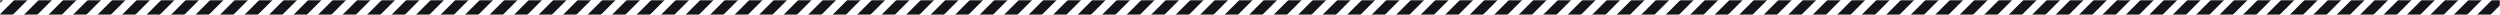 <svg width="1174" height="7" viewBox="0 0 1174 7" fill="none" xmlns="http://www.w3.org/2000/svg">
<mask id="mask0_104_2288" style="mask-type:alpha" maskUnits="userSpaceOnUse" x="0" y="0" width="1174" height="7">
<path d="M0 0H1174V7H0V0Z" fill="#D9D9D9"/>
</mask>
<g mask="url(#mask0_104_2288)">
<rect x="80.178" y="-108.014" width="4.428" height="1350.66" transform="rotate(45 80.178 -108.014)" fill="#14151B"/>
<rect x="68.876" y="-108.75" width="4.428" height="1350.66" transform="rotate(45 68.876 -108.75)" fill="#14151B"/>
<rect x="57.574" y="-109.486" width="4.428" height="1350.66" transform="rotate(45 57.574 -109.486)" fill="#14151B"/>
<rect x="46.273" y="-110.222" width="4.428" height="1350.66" transform="rotate(45 46.273 -110.222)" fill="#14151B"/>
<rect x="34.971" y="-110.958" width="4.428" height="1350.66" transform="rotate(45 34.971 -110.958)" fill="#14151B"/>
<rect x="23.669" y="-111.693" width="4.428" height="1350.66" transform="rotate(45 23.669 -111.693)" fill="#14151B"/>
<rect x="12.367" y="-112.429" width="4.428" height="1350.66" transform="rotate(45 12.367 -112.429)" fill="#14151B"/>
<rect x="1.065" y="-113.165" width="4.428" height="1350.66" transform="rotate(45 1.065 -113.165)" fill="#14151B"/>
<rect x="91.685" y="-108.014" width="4.428" height="1350.66" transform="rotate(45 91.685 -108.014)" fill="#14151B"/>
<rect x="103.19" y="-108.014" width="4.428" height="1350.66" transform="rotate(45 103.19 -108.014)" fill="#14151B"/>
<rect x="114.697" y="-108.014" width="4.428" height="1350.66" transform="rotate(45 114.697 -108.014)" fill="#14151B"/>
<rect x="126.203" y="-108.014" width="4.428" height="1350.66" transform="rotate(45 126.203 -108.014)" fill="#14151B"/>
<rect x="137.71" y="-108.014" width="4.428" height="1350.66" transform="rotate(45 137.71 -108.014)" fill="#14151B"/>
<rect x="149.217" y="-108.014" width="4.428" height="1350.66" transform="rotate(45 149.217 -108.014)" fill="#14151B"/>
<rect x="160.723" y="-108.014" width="4.428" height="1350.66" transform="rotate(45 160.723 -108.014)" fill="#14151B"/>
<rect x="172.229" y="-108.014" width="4.428" height="1350.66" transform="rotate(45 172.229 -108.014)" fill="#14151B"/>
<rect x="183.735" y="-108.014" width="4.428" height="1350.66" transform="rotate(45 183.735 -108.014)" fill="#14151B"/>
<rect x="195.242" y="-108.014" width="4.428" height="1350.66" transform="rotate(45 195.242 -108.014)" fill="#14151B"/>
<rect x="206.748" y="-108.014" width="4.428" height="1350.66" transform="rotate(45 206.748 -108.014)" fill="#14151B"/>
<rect x="218.255" y="-108.014" width="4.428" height="1350.66" transform="rotate(45 218.255 -108.014)" fill="#14151B"/>
<rect x="229.761" y="-108.014" width="4.428" height="1350.66" transform="rotate(45 229.761 -108.014)" fill="#14151B"/>
<rect x="241.268" y="-108.014" width="4.428" height="1350.66" transform="rotate(45 241.268 -108.014)" fill="#14151B"/>
<rect x="252.773" y="-108.014" width="4.428" height="1350.66" transform="rotate(45 252.773 -108.014)" fill="#14151B"/>
<rect x="264.28" y="-108.014" width="4.428" height="1350.66" transform="rotate(45 264.28 -108.014)" fill="#14151B"/>
<rect x="275.787" y="-108.014" width="4.428" height="1350.66" transform="rotate(45 275.787 -108.014)" fill="#14151B"/>
<rect x="287.293" y="-108.014" width="4.428" height="1350.66" transform="rotate(45 287.293 -108.014)" fill="#14151B"/>
<rect x="298.8" y="-108.014" width="4.428" height="1350.66" transform="rotate(45 298.8 -108.014)" fill="#14151B"/>
<rect x="310.306" y="-108.014" width="4.428" height="1350.66" transform="rotate(45 310.306 -108.014)" fill="#14151B"/>
<rect x="321.812" y="-108.014" width="4.428" height="1350.66" transform="rotate(45 321.812 -108.014)" fill="#14151B"/>
<rect x="333.318" y="-108.014" width="4.428" height="1350.66" transform="rotate(45 333.318 -108.014)" fill="#14151B"/>
<rect x="344.825" y="-108.014" width="4.428" height="1350.66" transform="rotate(45 344.825 -108.014)" fill="#14151B"/>
<rect x="356.331" y="-108.014" width="4.428" height="1350.66" transform="rotate(45 356.331 -108.014)" fill="#14151B"/>
<rect x="367.838" y="-108.014" width="4.428" height="1350.66" transform="rotate(45 367.838 -108.014)" fill="#14151B"/>
<rect x="379.344" y="-108.014" width="4.428" height="1350.66" transform="rotate(45 379.344 -108.014)" fill="#14151B"/>
<rect x="390.851" y="-108.014" width="4.428" height="1350.66" transform="rotate(45 390.851 -108.014)" fill="#14151B"/>
<rect x="402.357" y="-108.014" width="4.428" height="1350.66" transform="rotate(45 402.357 -108.014)" fill="#14151B"/>
<rect x="413.863" y="-108.014" width="4.428" height="1350.66" transform="rotate(45 413.863 -108.014)" fill="#14151B"/>
<rect x="425.37" y="-108.014" width="4.428" height="1350.66" transform="rotate(45 425.37 -108.014)" fill="#14151B"/>
<rect x="436.876" y="-108.014" width="4.428" height="1350.66" transform="rotate(45 436.876 -108.014)" fill="#14151B"/>
<rect x="448.383" y="-108.014" width="4.428" height="1350.66" transform="rotate(45 448.383 -108.014)" fill="#14151B"/>
<rect x="459.889" y="-108.014" width="4.428" height="1350.66" transform="rotate(45 459.889 -108.014)" fill="#14151B"/>
<rect x="471.396" y="-108.014" width="4.428" height="1350.66" transform="rotate(45 471.396 -108.014)" fill="#14151B"/>
<rect x="482.901" y="-108.014" width="4.428" height="1350.66" transform="rotate(45 482.901 -108.014)" fill="#14151B"/>
<rect x="494.408" y="-108.014" width="4.428" height="1350.66" transform="rotate(45 494.408 -108.014)" fill="#14151B"/>
<rect x="505.914" y="-108.014" width="4.428" height="1350.66" transform="rotate(45 505.914 -108.014)" fill="#14151B"/>
<rect x="517.421" y="-108.014" width="4.428" height="1350.66" transform="rotate(45 517.421 -108.014)" fill="#14151B"/>
<rect x="528.928" y="-108.014" width="4.428" height="1350.66" transform="rotate(45 528.928 -108.014)" fill="#14151B"/>
<rect x="540.434" y="-108.014" width="4.428" height="1350.66" transform="rotate(45 540.434 -108.014)" fill="#14151B"/>
<rect x="551.94" y="-108.014" width="4.428" height="1350.66" transform="rotate(45 551.94 -108.014)" fill="#14151B"/>
<rect x="563.446" y="-108.014" width="4.428" height="1350.66" transform="rotate(45 563.446 -108.014)" fill="#14151B"/>
<rect x="574.953" y="-108.014" width="4.428" height="1350.66" transform="rotate(45 574.953 -108.014)" fill="#14151B"/>
<rect x="586.459" y="-108.014" width="4.428" height="1350.66" transform="rotate(45 586.459 -108.014)" fill="#14151B"/>
<rect x="597.966" y="-108.014" width="4.428" height="1350.66" transform="rotate(45 597.966 -108.014)" fill="#14151B"/>
<rect x="609.472" y="-108.014" width="4.428" height="1350.66" transform="rotate(45 609.472 -108.014)" fill="#14151B"/>
<rect x="620.979" y="-108.014" width="4.428" height="1350.66" transform="rotate(45 620.979 -108.014)" fill="#14151B"/>
<rect x="632.484" y="-108.014" width="4.428" height="1350.66" transform="rotate(45 632.484 -108.014)" fill="#14151B"/>
<rect x="643.991" y="-108.014" width="4.428" height="1350.66" transform="rotate(45 643.991 -108.014)" fill="#14151B"/>
<rect x="655.498" y="-108.014" width="4.428" height="1350.66" transform="rotate(45 655.498 -108.014)" fill="#14151B"/>
<rect x="667.004" y="-108.014" width="4.428" height="1350.66" transform="rotate(45 667.004 -108.014)" fill="#14151B"/>
<rect x="678.511" y="-108.014" width="4.428" height="1350.66" transform="rotate(45 678.511 -108.014)" fill="#14151B"/>
<rect x="690.017" y="-108.014" width="4.428" height="1350.66" transform="rotate(45 690.017 -108.014)" fill="#14151B"/>
<rect x="701.523" y="-108.014" width="4.428" height="1350.66" transform="rotate(45 701.523 -108.014)" fill="#14151B"/>
<rect x="713.029" y="-108.014" width="4.428" height="1350.66" transform="rotate(45 713.029 -108.014)" fill="#14151B"/>
<rect x="724.536" y="-108.014" width="4.428" height="1350.66" transform="rotate(45 724.536 -108.014)" fill="#14151B"/>
<rect x="736.043" y="-108.014" width="4.428" height="1350.66" transform="rotate(45 736.043 -108.014)" fill="#14151B"/>
<rect x="747.549" y="-108.014" width="4.428" height="1350.66" transform="rotate(45 747.549 -108.014)" fill="#14151B"/>
<rect x="759.055" y="-108.014" width="4.428" height="1350.66" transform="rotate(45 759.055 -108.014)" fill="#14151B"/>
<rect x="770.562" y="-108.014" width="4.428" height="1350.66" transform="rotate(45 770.562 -108.014)" fill="#14151B"/>
<rect x="782.068" y="-108.014" width="4.428" height="1350.66" transform="rotate(45 782.068 -108.014)" fill="#14151B"/>
<rect x="793.574" y="-108.014" width="4.428" height="1350.66" transform="rotate(45 793.574 -108.014)" fill="#14151B"/>
<rect x="805.081" y="-108.014" width="4.428" height="1350.66" transform="rotate(45 805.081 -108.014)" fill="#14151B"/>
<rect x="816.587" y="-108.014" width="4.428" height="1350.66" transform="rotate(45 816.587 -108.014)" fill="#14151B"/>
<rect x="828.094" y="-108.014" width="4.428" height="1350.66" transform="rotate(45 828.094 -108.014)" fill="#14151B"/>
<rect x="839.6" y="-108.014" width="4.428" height="1350.66" transform="rotate(45 839.6 -108.014)" fill="#14151B"/>
<rect x="851.106" y="-108.014" width="4.428" height="1350.66" transform="rotate(45 851.106 -108.014)" fill="#14151B"/>
<rect x="862.613" y="-108.014" width="4.428" height="1350.66" transform="rotate(45 862.613 -108.014)" fill="#14151B"/>
<rect x="874.119" y="-108.014" width="4.428" height="1350.66" transform="rotate(45 874.119 -108.014)" fill="#14151B"/>
<rect x="885.625" y="-108.014" width="4.428" height="1350.66" transform="rotate(45 885.625 -108.014)" fill="#14151B"/>
<rect x="897.132" y="-108.014" width="4.428" height="1350.66" transform="rotate(45 897.132 -108.014)" fill="#14151B"/>
<rect x="908.639" y="-108.014" width="4.428" height="1350.66" transform="rotate(45 908.639 -108.014)" fill="#14151B"/>
<rect x="920.145" y="-108.014" width="4.428" height="1350.66" transform="rotate(45 920.145 -108.014)" fill="#14151B"/>
<rect x="931.651" y="-108.014" width="4.428" height="1350.66" transform="rotate(45 931.651 -108.014)" fill="#14151B"/>
<rect x="943.157" y="-108.014" width="4.428" height="1350.66" transform="rotate(45 943.157 -108.014)" fill="#14151B"/>
<rect x="954.664" y="-108.014" width="4.428" height="1350.66" transform="rotate(45 954.664 -108.014)" fill="#14151B"/>
<rect x="966.17" y="-108.014" width="4.428" height="1350.66" transform="rotate(45 966.17 -108.014)" fill="#14151B"/>
<rect x="977.677" y="-108.014" width="4.428" height="1350.66" transform="rotate(45 977.677 -108.014)" fill="#14151B"/>
<rect x="989.184" y="-108.014" width="4.428" height="1350.66" transform="rotate(45 989.184 -108.014)" fill="#14151B"/>
<rect x="1000.69" y="-108.014" width="4.428" height="1350.66" transform="rotate(45 1000.69 -108.014)" fill="#14151B"/>
<rect x="1012.2" y="-108.014" width="4.428" height="1350.66" transform="rotate(45 1012.2 -108.014)" fill="#14151B"/>
<rect x="1023.7" y="-108.014" width="4.428" height="1350.66" transform="rotate(45 1023.7 -108.014)" fill="#14151B"/>
<rect x="1035.21" y="-108.014" width="4.428" height="1350.66" transform="rotate(45 1035.21 -108.014)" fill="#14151B"/>
<rect x="1046.71" y="-108.014" width="4.428" height="1350.66" transform="rotate(45 1046.71 -108.014)" fill="#14151B"/>
<rect x="1058.22" y="-108.014" width="4.428" height="1350.66" transform="rotate(45 1058.22 -108.014)" fill="#14151B"/>
<rect x="1069.22" y="-108.014" width="4.428" height="1350.66" transform="rotate(45 1069.22 -108.014)" fill="#14151B"/>
<rect x="1080.22" y="-108.014" width="4.428" height="1350.66" transform="rotate(45 1080.22 -108.014)" fill="#14151B"/>
<rect x="1091.22" y="-108.014" width="4.428" height="1350.66" transform="rotate(45 1091.22 -108.014)" fill="#14151B"/>
<rect x="1102.22" y="-108.014" width="4.428" height="1350.66" transform="rotate(45 1102.22 -108.014)" fill="#14151B"/>
<rect x="1113.22" y="-108.014" width="4.428" height="1350.66" transform="rotate(45 1113.22 -108.014)" fill="#14151B"/>
<rect x="1124.22" y="-108.014" width="4.428" height="1350.66" transform="rotate(45 1124.22 -108.014)" fill="#14151B"/>
<rect x="1135.22" y="-108.014" width="4.428" height="1350.66" transform="rotate(45 1135.22 -108.014)" fill="#14151B"/>
<rect x="1146.22" y="-108.014" width="4.428" height="1350.66" transform="rotate(45 1146.22 -108.014)" fill="#14151B"/>
<rect x="1157.22" y="-108.014" width="4.428" height="1350.66" transform="rotate(45 1157.22 -108.014)" fill="#14151B"/>
<rect x="1168.22" y="-108.014" width="4.428" height="1350.66" transform="rotate(45 1168.22 -108.014)" fill="#14151B"/>
<rect x="1179.22" y="-108.014" width="4.428" height="1350.66" transform="rotate(45 1179.22 -108.014)" fill="#14151B"/>
<rect x="1190.22" y="-108.014" width="4.428" height="1350.66" transform="rotate(45 1190.22 -108.014)" fill="#14151B"/>
<rect x="1201.22" y="-108.014" width="4.428" height="1350.66" transform="rotate(45 1201.22 -108.014)" fill="#14151B"/>
<rect x="1212.22" y="-108.014" width="4.428" height="1350.66" transform="rotate(45 1212.22 -108.014)" fill="#14151B"/>
<rect x="1223.22" y="-108.014" width="4.428" height="1350.66" transform="rotate(45 1223.22 -108.014)" fill="#14151B"/>
<rect x="1234.22" y="-108.014" width="4.428" height="1350.66" transform="rotate(45 1234.22 -108.014)" fill="#14151B"/>
<rect x="1245.22" y="-108.014" width="4.428" height="1350.66" transform="rotate(45 1245.22 -108.014)" fill="#14151B"/>
<rect x="1256.22" y="-108.014" width="4.428" height="1350.66" transform="rotate(45 1256.22 -108.014)" fill="#14151B"/>
<rect x="1267.22" y="-108.014" width="4.428" height="1350.66" transform="rotate(45 1267.22 -108.014)" fill="#14151B"/>
<rect x="1278.22" y="-108.014" width="4.428" height="1350.66" transform="rotate(45 1278.22 -108.014)" fill="#14151B"/>
<rect x="1289.22" y="-108.014" width="4.428" height="1350.66" transform="rotate(45 1289.22 -108.014)" fill="#14151B"/>
<rect x="1300.22" y="-108.014" width="4.428" height="1350.66" transform="rotate(45 1300.22 -108.014)" fill="#14151B"/>
<rect x="1311.22" y="-108.014" width="4.428" height="1350.66" transform="rotate(45 1311.22 -108.014)" fill="#14151B"/>
<rect x="1322.22" y="-108.014" width="4.428" height="1350.66" transform="rotate(45 1322.22 -108.014)" fill="#14151B"/>
<rect x="1333.22" y="-108.014" width="4.428" height="1350.66" transform="rotate(45 1333.22 -108.014)" fill="#14151B"/>
<rect x="1344.22" y="-108.014" width="4.428" height="1350.66" transform="rotate(45 1344.22 -108.014)" fill="#14151B"/>
<rect x="1355.22" y="-108.014" width="4.428" height="1350.66" transform="rotate(45 1355.22 -108.014)" fill="#14151B"/>
<rect x="1366.22" y="-108.014" width="4.428" height="1350.66" transform="rotate(45 1366.22 -108.014)" fill="#14151B"/>
<rect x="1377.22" y="-108.014" width="4.428" height="1350.66" transform="rotate(45 1377.22 -108.014)" fill="#14151B"/>
<rect x="1388.22" y="-108.014" width="4.428" height="1350.66" transform="rotate(45 1388.22 -108.014)" fill="#14151B"/>
<rect x="1399.22" y="-108.014" width="4.428" height="1350.66" transform="rotate(45 1399.22 -108.014)" fill="#14151B"/>
<rect x="1410.22" y="-108.014" width="4.428" height="1350.66" transform="rotate(45 1410.22 -108.014)" fill="#14151B"/>
<rect x="1421.22" y="-108.014" width="4.428" height="1350.66" transform="rotate(45 1421.22 -108.014)" fill="#14151B"/>
<rect x="1430.81" y="-106.688" width="4.428" height="1350.66" transform="rotate(45 1430.81 -106.688)" fill="#14151B"/>
<rect x="1440.41" y="-105.361" width="4.428" height="1350.66" transform="rotate(45 1440.41 -105.361)" fill="#14151B"/>
<rect x="1450" y="-104.034" width="4.428" height="1350.66" transform="rotate(45 1450 -104.034)" fill="#14151B"/>
<rect x="1459.59" y="-102.708" width="4.428" height="1350.66" transform="rotate(45 1459.59 -102.708)" fill="#14151B"/>
<rect x="1469.18" y="-101.381" width="4.428" height="1350.66" transform="rotate(45 1469.18 -101.381)" fill="#14151B"/>
<rect x="1478.78" y="-100.054" width="4.428" height="1350.66" transform="rotate(45 1478.78 -100.054)" fill="#14151B"/>
<rect x="1488.37" y="-98.728" width="4.428" height="1350.66" transform="rotate(45 1488.37 -98.728)" fill="#14151B"/>
</g>
</svg>
